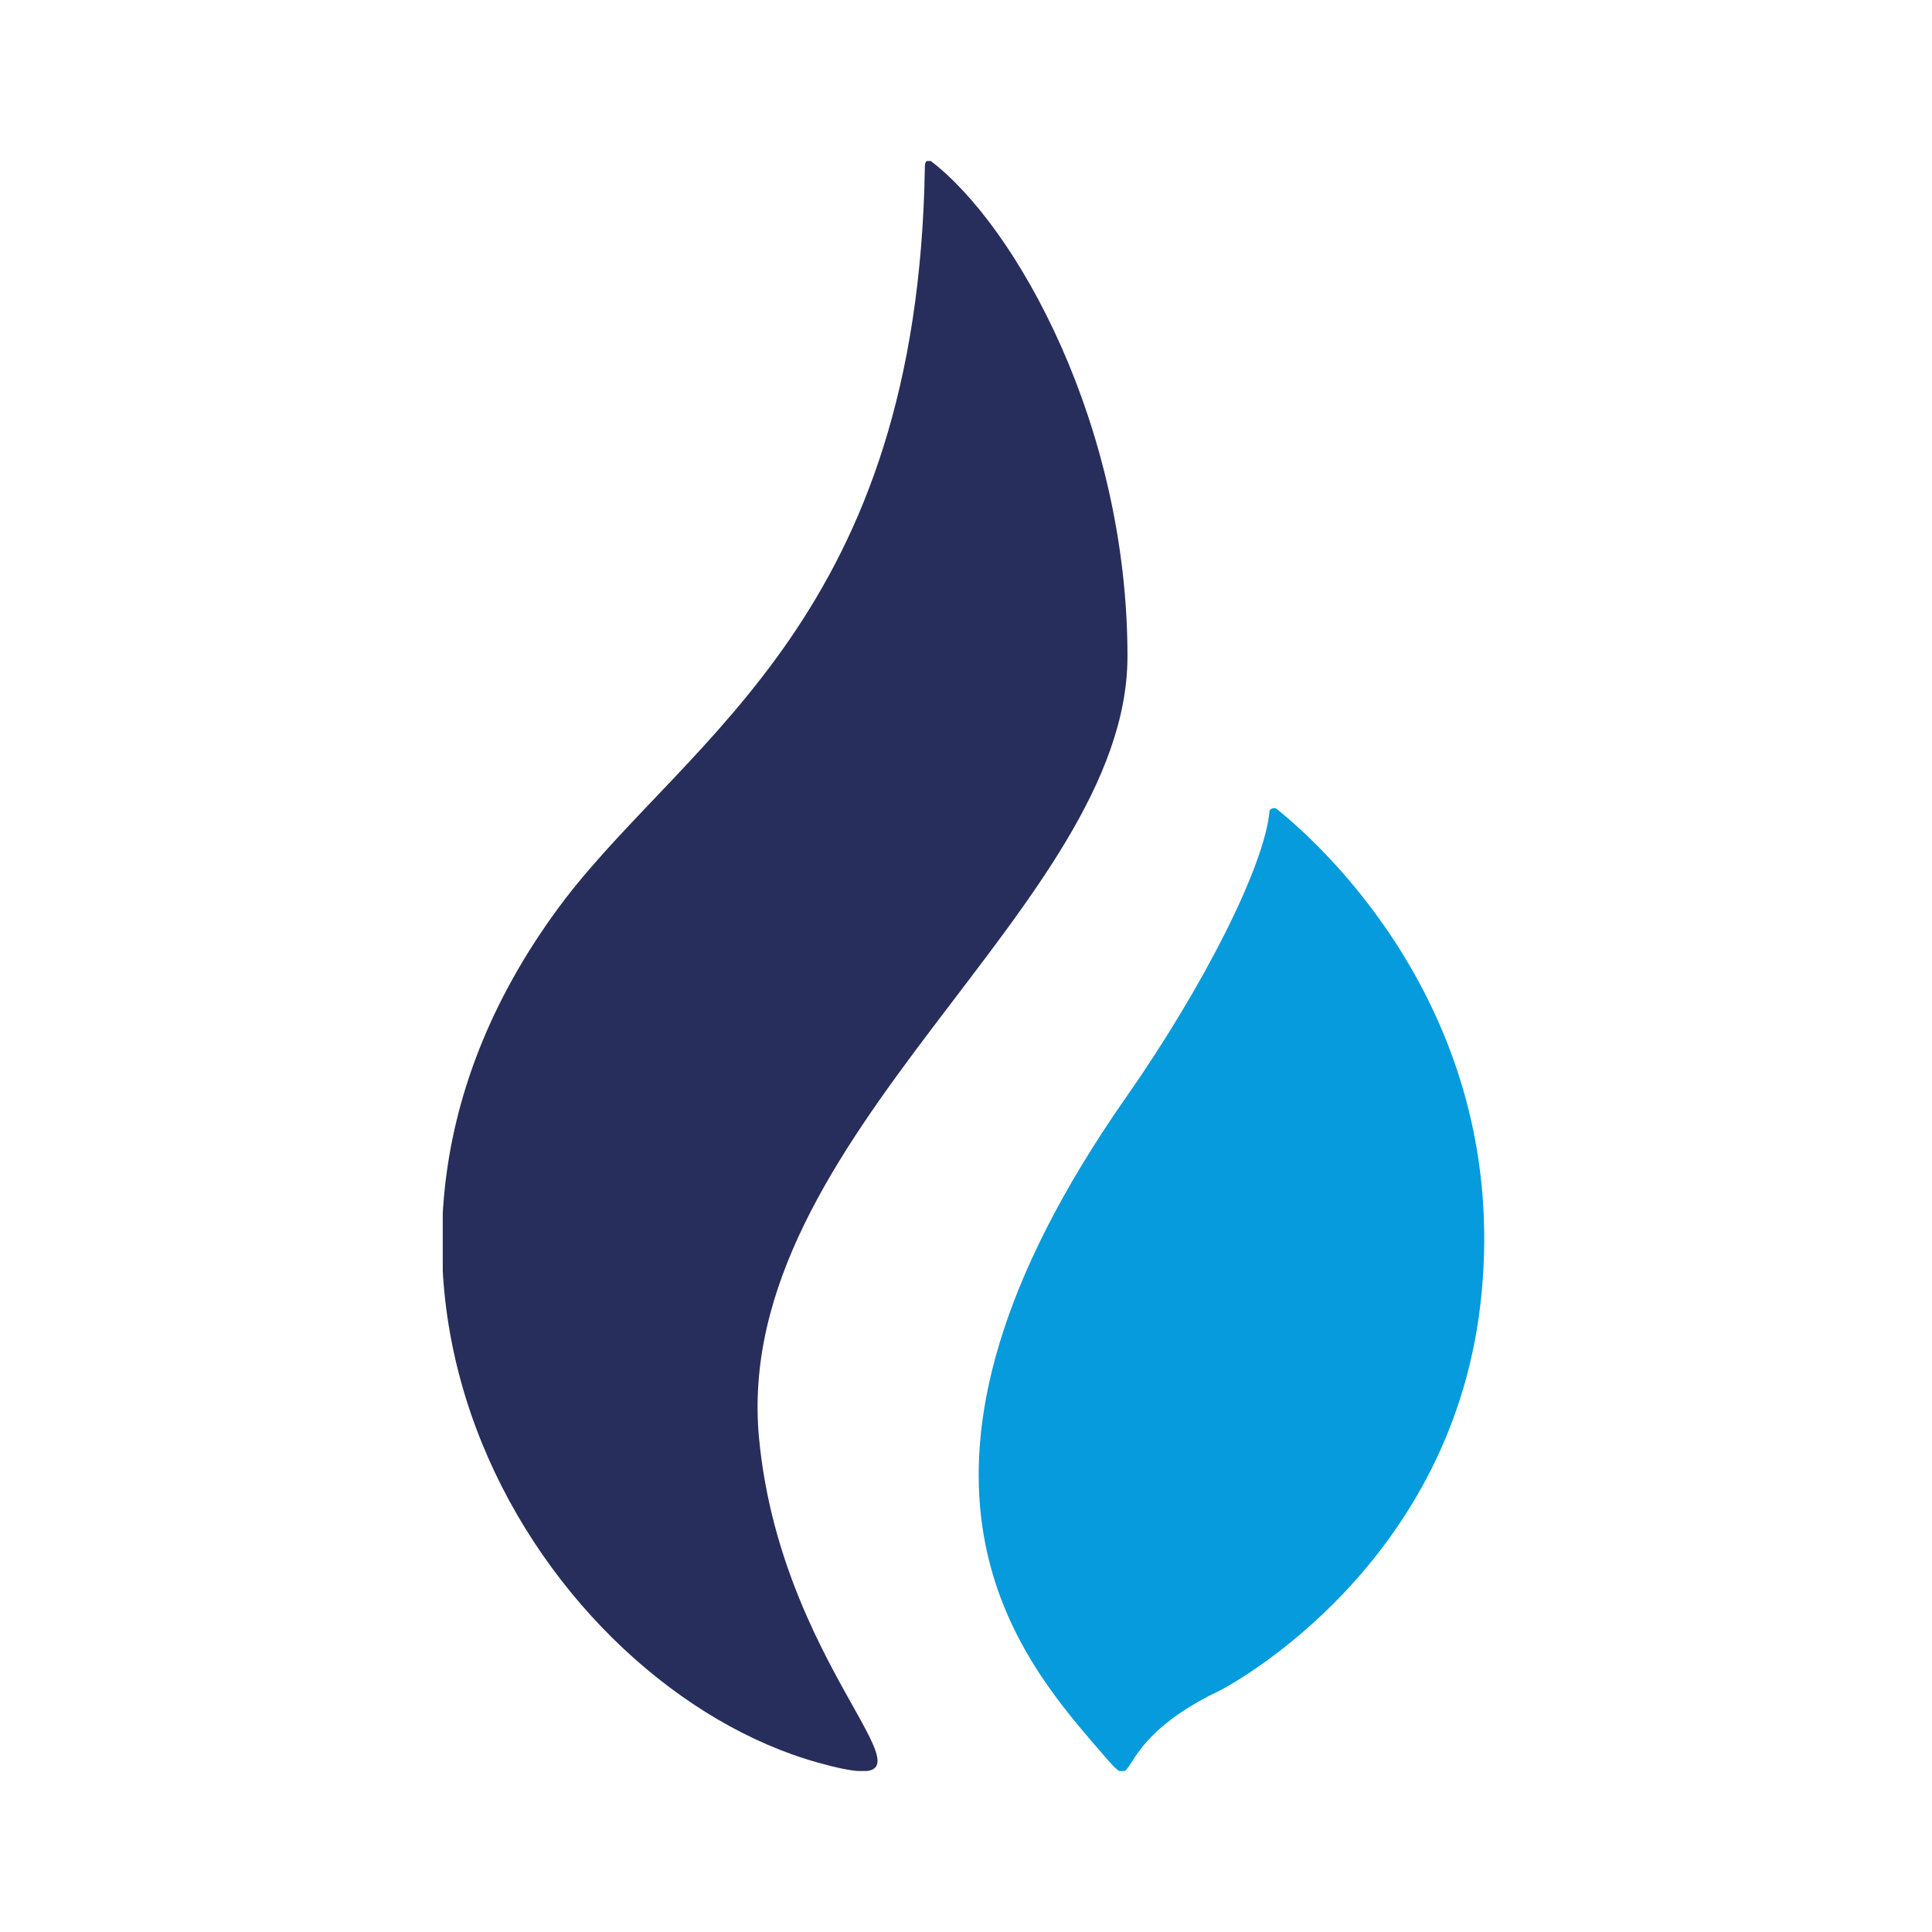 <svg xmlns="http://www.w3.org/2000/svg" fill="none" viewBox="0 0 24 24"><g clip-path="url(#a)"><path fill="#282E5B" d="M14.006 8.152c0-2.87-1.383-5.343-2.443-6.152 0 0-.074-.044-.074.074-.088 5.548-2.899 7.064-4.459 9.08-3.576 4.68-.25 9.801 3.135 10.743 1.899.53-.441-.942-.736-4.032-.353-3.753 4.577-6.608 4.577-9.713"/><path fill="#059BDC" d="M15.86 10.05c-.014-.015-.043-.015-.073 0l-.015.015c-.059.691-.824 2.193-1.78 3.561-3.253 4.65-1.399 6.888-.354 8.094.604.707 0 0 1.516-.72.118-.06 2.944-1.56 3.253-4.96.309-3.311-1.796-5.387-2.546-5.99"/></g><defs><clipPath id="a"><path fill="#fff" d="M5.5 2h12.951v20H5.5z"/></clipPath></defs></svg>